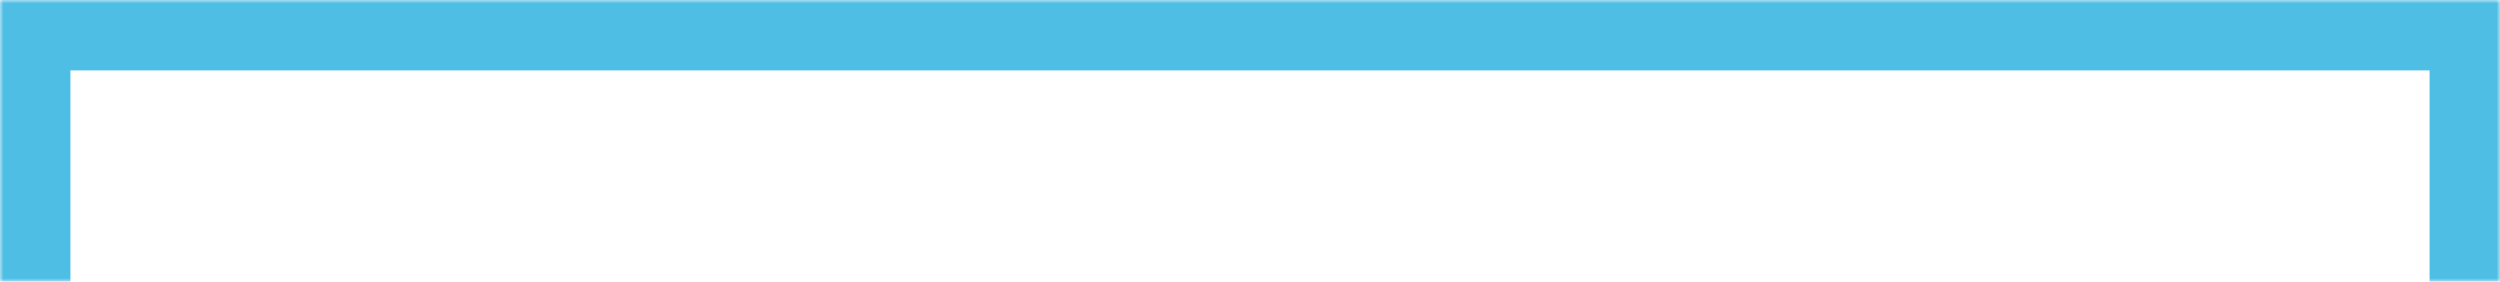 <svg width="355" height="40" viewBox="0 0 355 40" fill="none" xmlns="http://www.w3.org/2000/svg">
<mask id="path-1-inside-1_65_144" fill="white">
<path d="M0 0H355V40H0V0Z"/>
</mask>
<path d="M0 0V-10H-10V0H0ZM355 0H365V-10H355V0ZM0 10H355V-10H0V10ZM345 0V40H365V0H345ZM10 40V0H-10V40H10Z" fill="#4EBEE5" mask="url(#path-1-inside-1_65_144)"/>
</svg>
